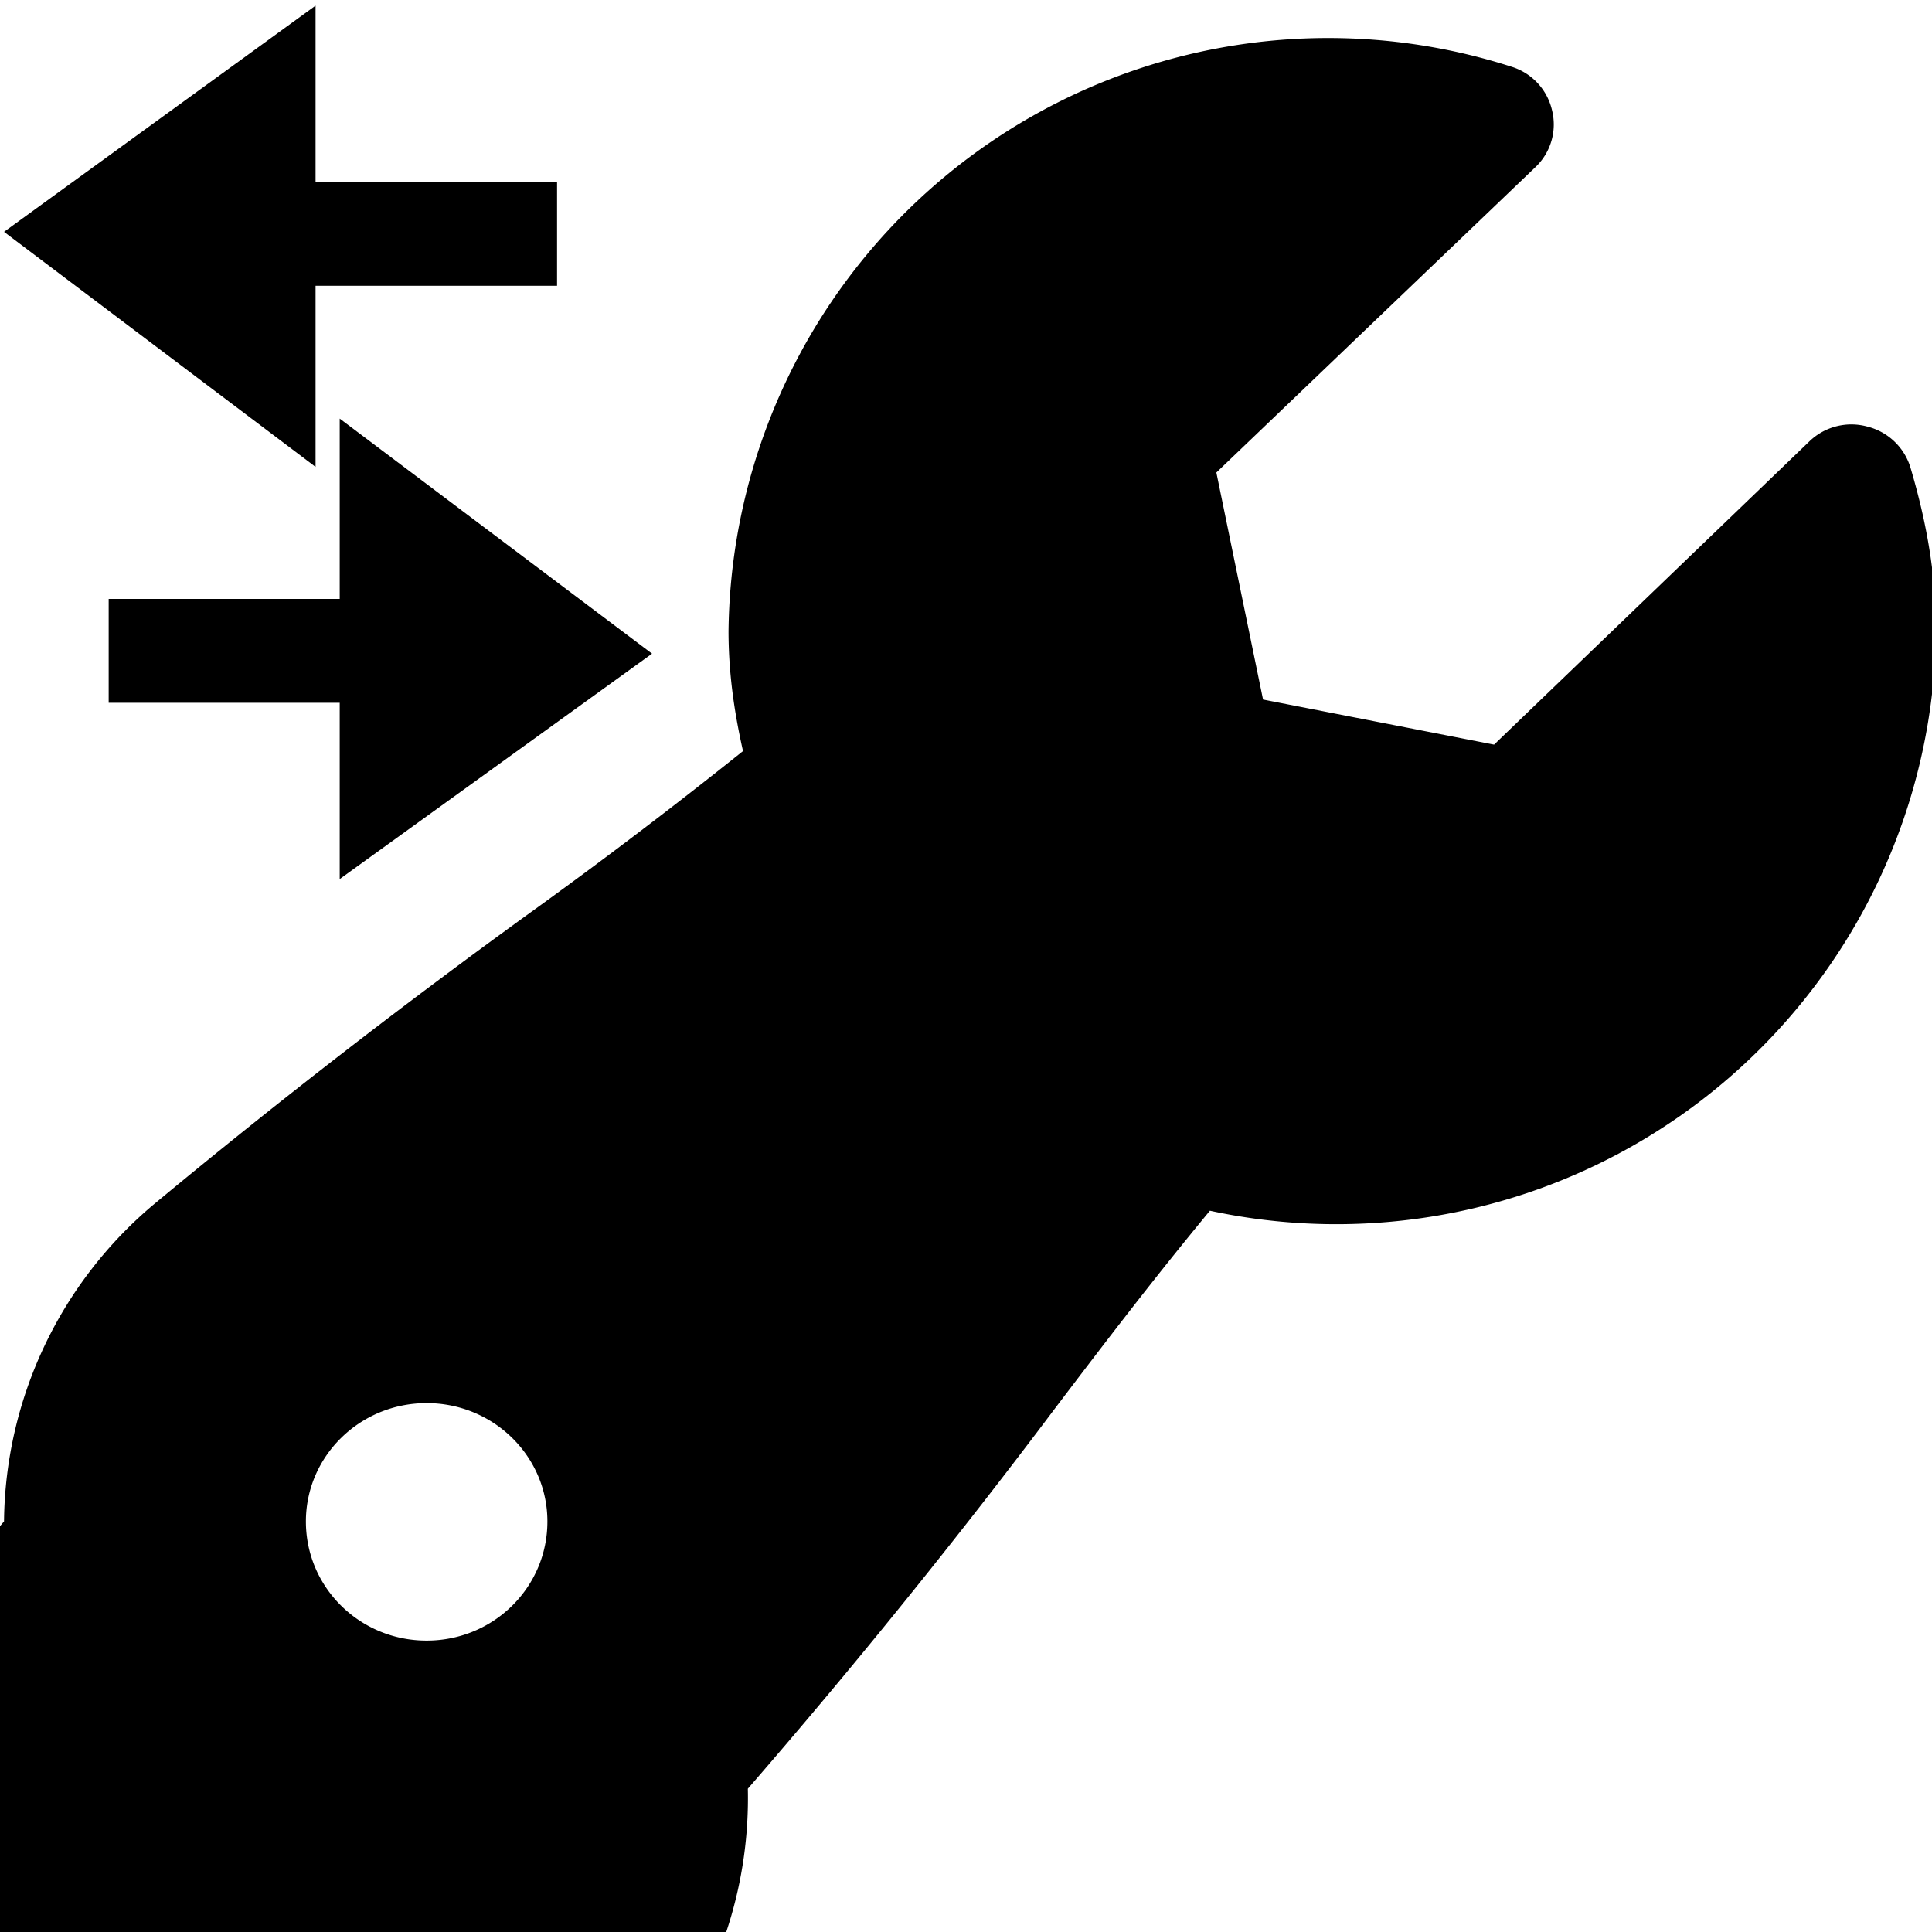 <svg viewBox="0 0 24 24"><path d="M23.73 5.8a.75.75 0 0 0-.53-.5.75.75 0 0 0-.72.18l-3.92 3.77-2.87-.56-.58-2.82 3.97-3.8a.73.73 0 0 0 .2-.7.74.74 0 0 0-.5-.54 7.45 7.45 0 0 0-9.73 7.01c0 .48.06.96.18 1.49a65.9 65.9 0 0 1-2.55 1.94 89 89 0 0 0-4.78 3.7A5.21 5.21 0 0 0 .05 18.9a5.26 5.26 0 1 0 9.24 3.32 86.44 86.44 0 0 0 3.82-4.73c.66-.87 1.25-1.64 1.92-2.45a7.45 7.45 0 0 0 9.02-7.2c0-.65-.1-1.3-.32-2.04zM5.3 20.38c-.83 0-1.5-.66-1.5-1.48 0-.81.67-1.47 1.5-1.47s1.5.66 1.5 1.47c0 .82-.67 1.48-1.5 1.48z"/><path d="M8.1 8.12l-3.88 2.8V5.2z"/><path d="M1.35 7.44h3.87v1.29H1.35zM.05 2.88L3.92.07V5.8zm6.87.67h-3V2.26h3z"/></svg>